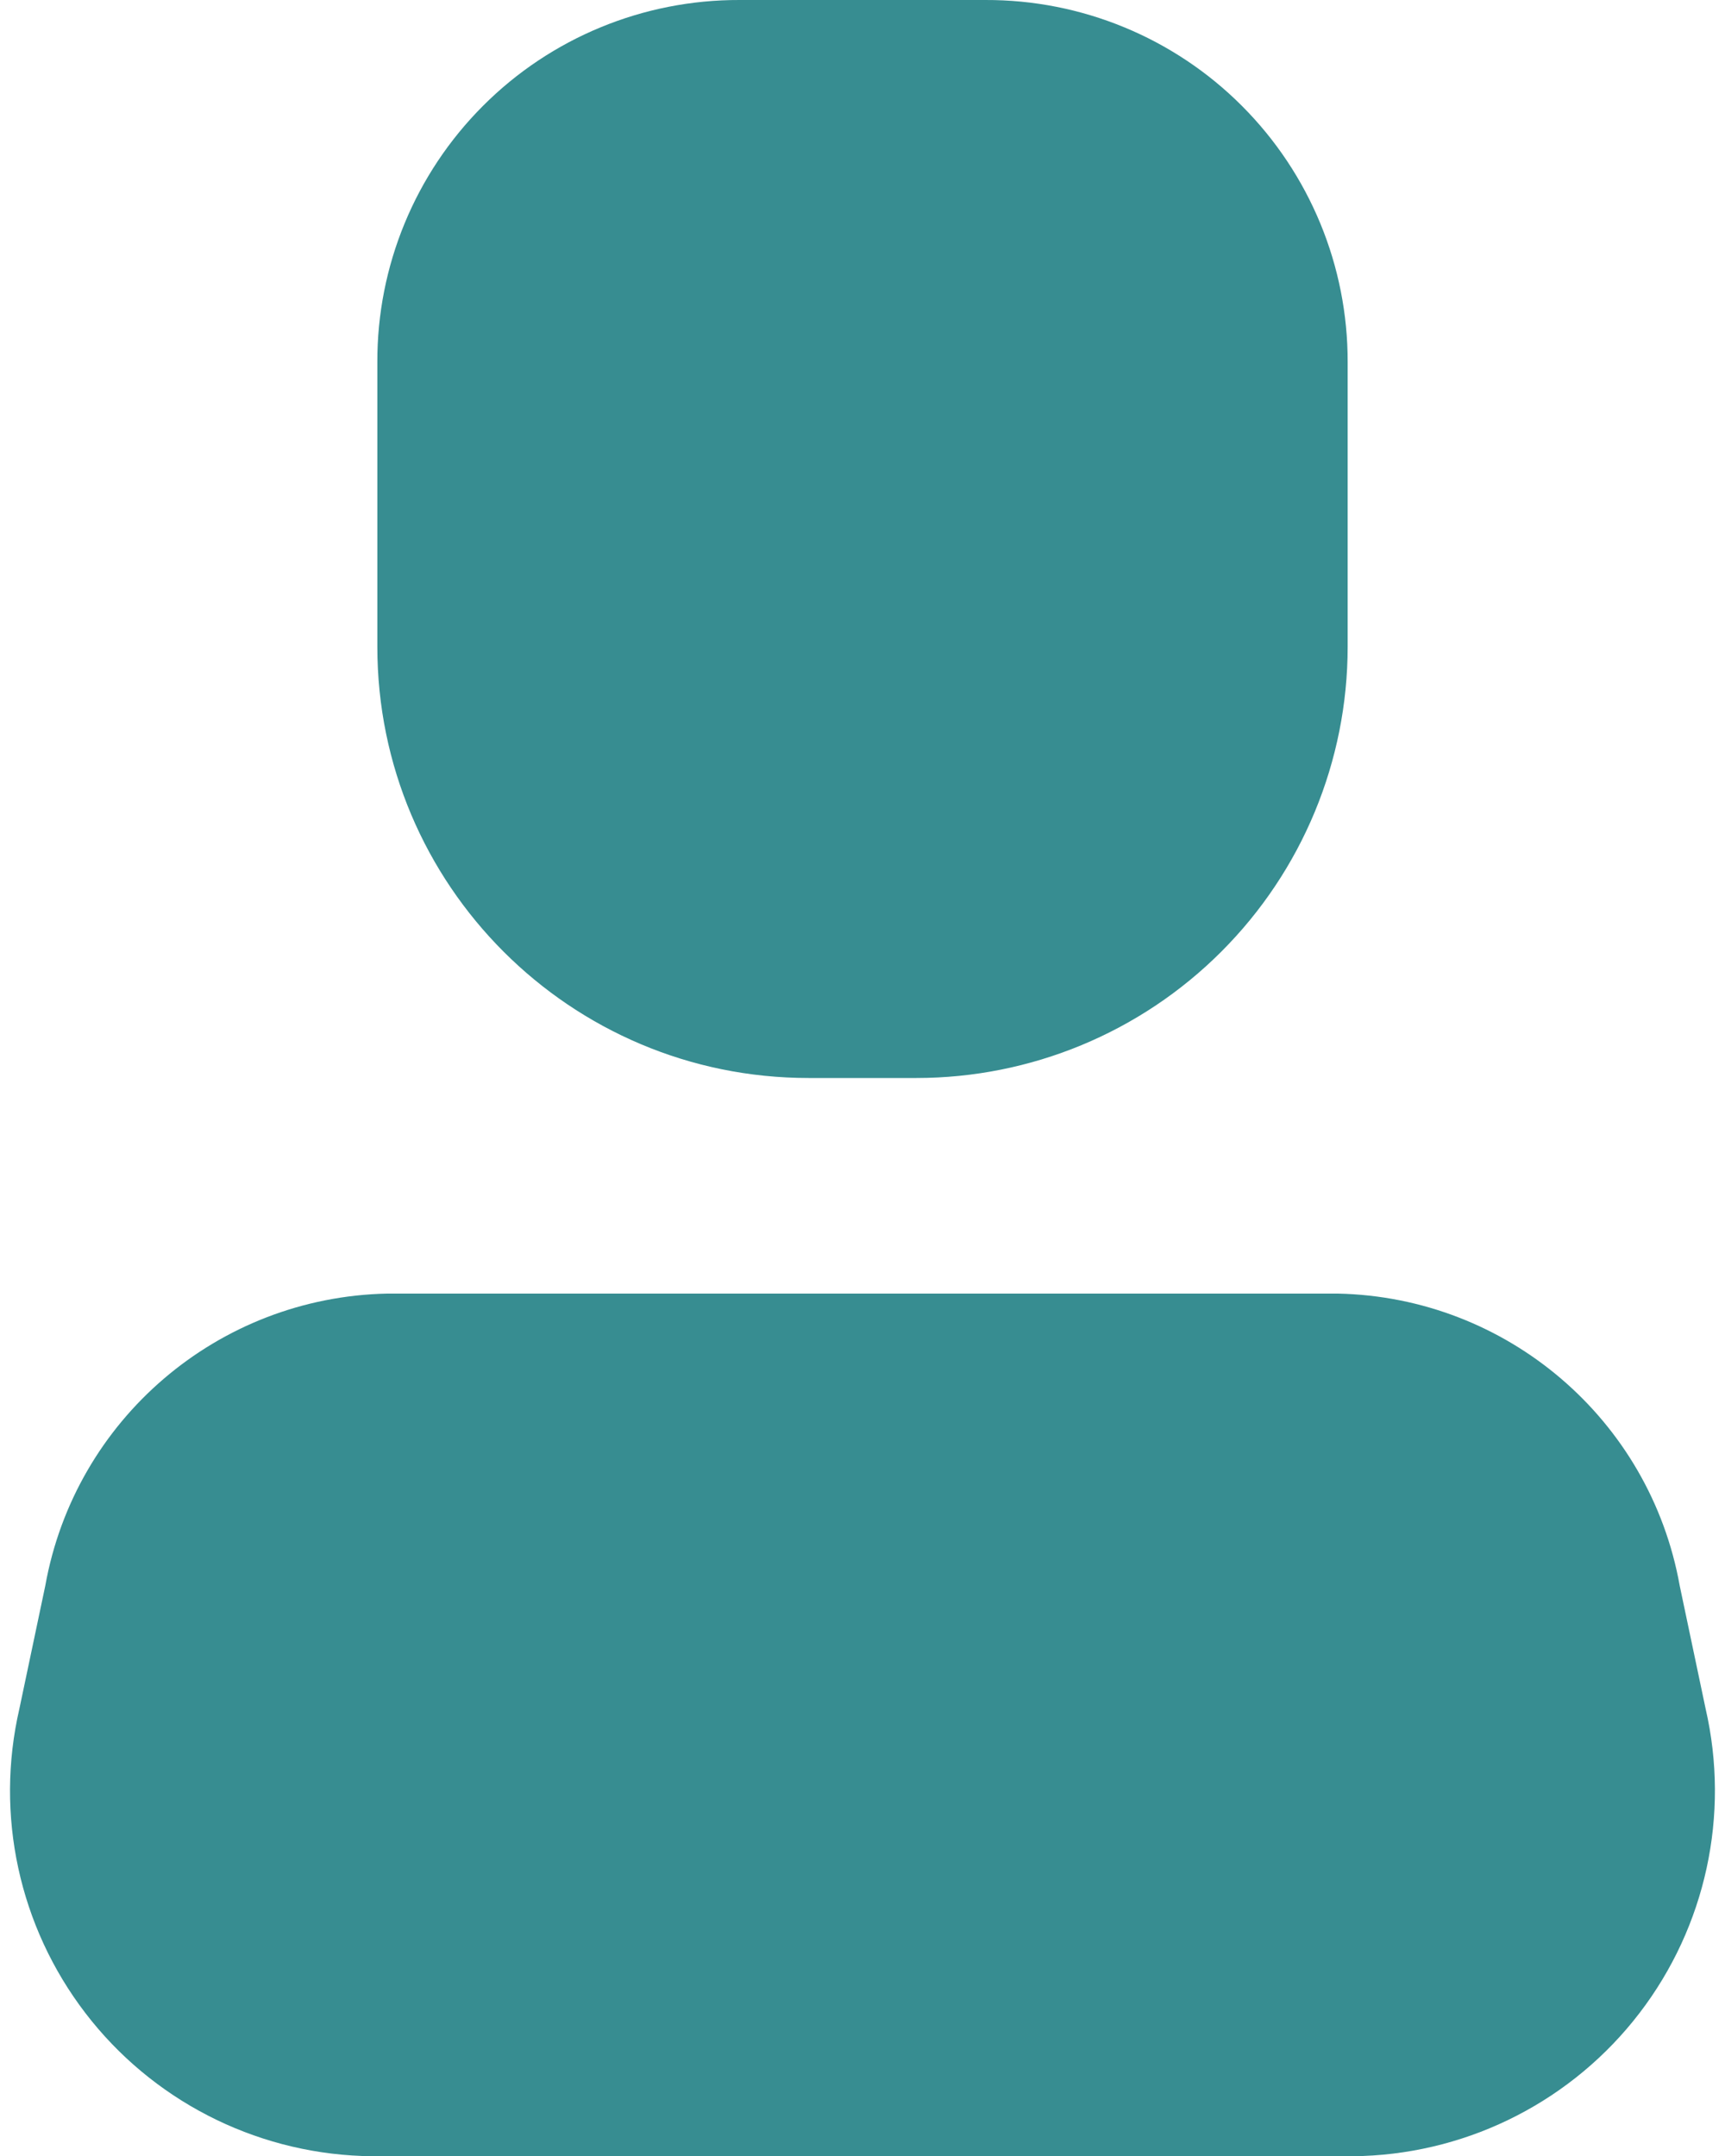 <svg width="16" height="20" viewBox="0 0 16 20" fill="none" xmlns="http://www.w3.org/2000/svg">
<path d="M12.64 20H3.36C2.349 19.963 1.407 19.477 0.792 18.674C0.177 17.871 -0.048 16.836 0.18 15.85L0.42 14.71C0.696 13.167 2.022 12.033 3.59 12H12.41C13.977 12.033 15.304 13.167 15.58 14.71L15.82 15.85C16.047 16.836 15.822 17.871 15.207 18.674C14.592 19.477 13.65 19.963 12.64 20Z" fill="#378D91"/>
<path d="M8.5 10H7.5C5.29 10 3.5 8.209 3.5 6V3.36C3.497 2.468 3.85 1.612 4.481 0.981C5.111 0.35 5.968 -0.003 6.86 1.49917e-05H9.14C10.031 -0.003 10.888 0.35 11.518 0.981C12.149 1.612 12.502 2.468 12.5 3.36V6C12.5 7.061 12.078 8.078 11.328 8.828C10.578 9.579 9.56 10 8.5 10Z" fill="#378D91"/>
</svg>

